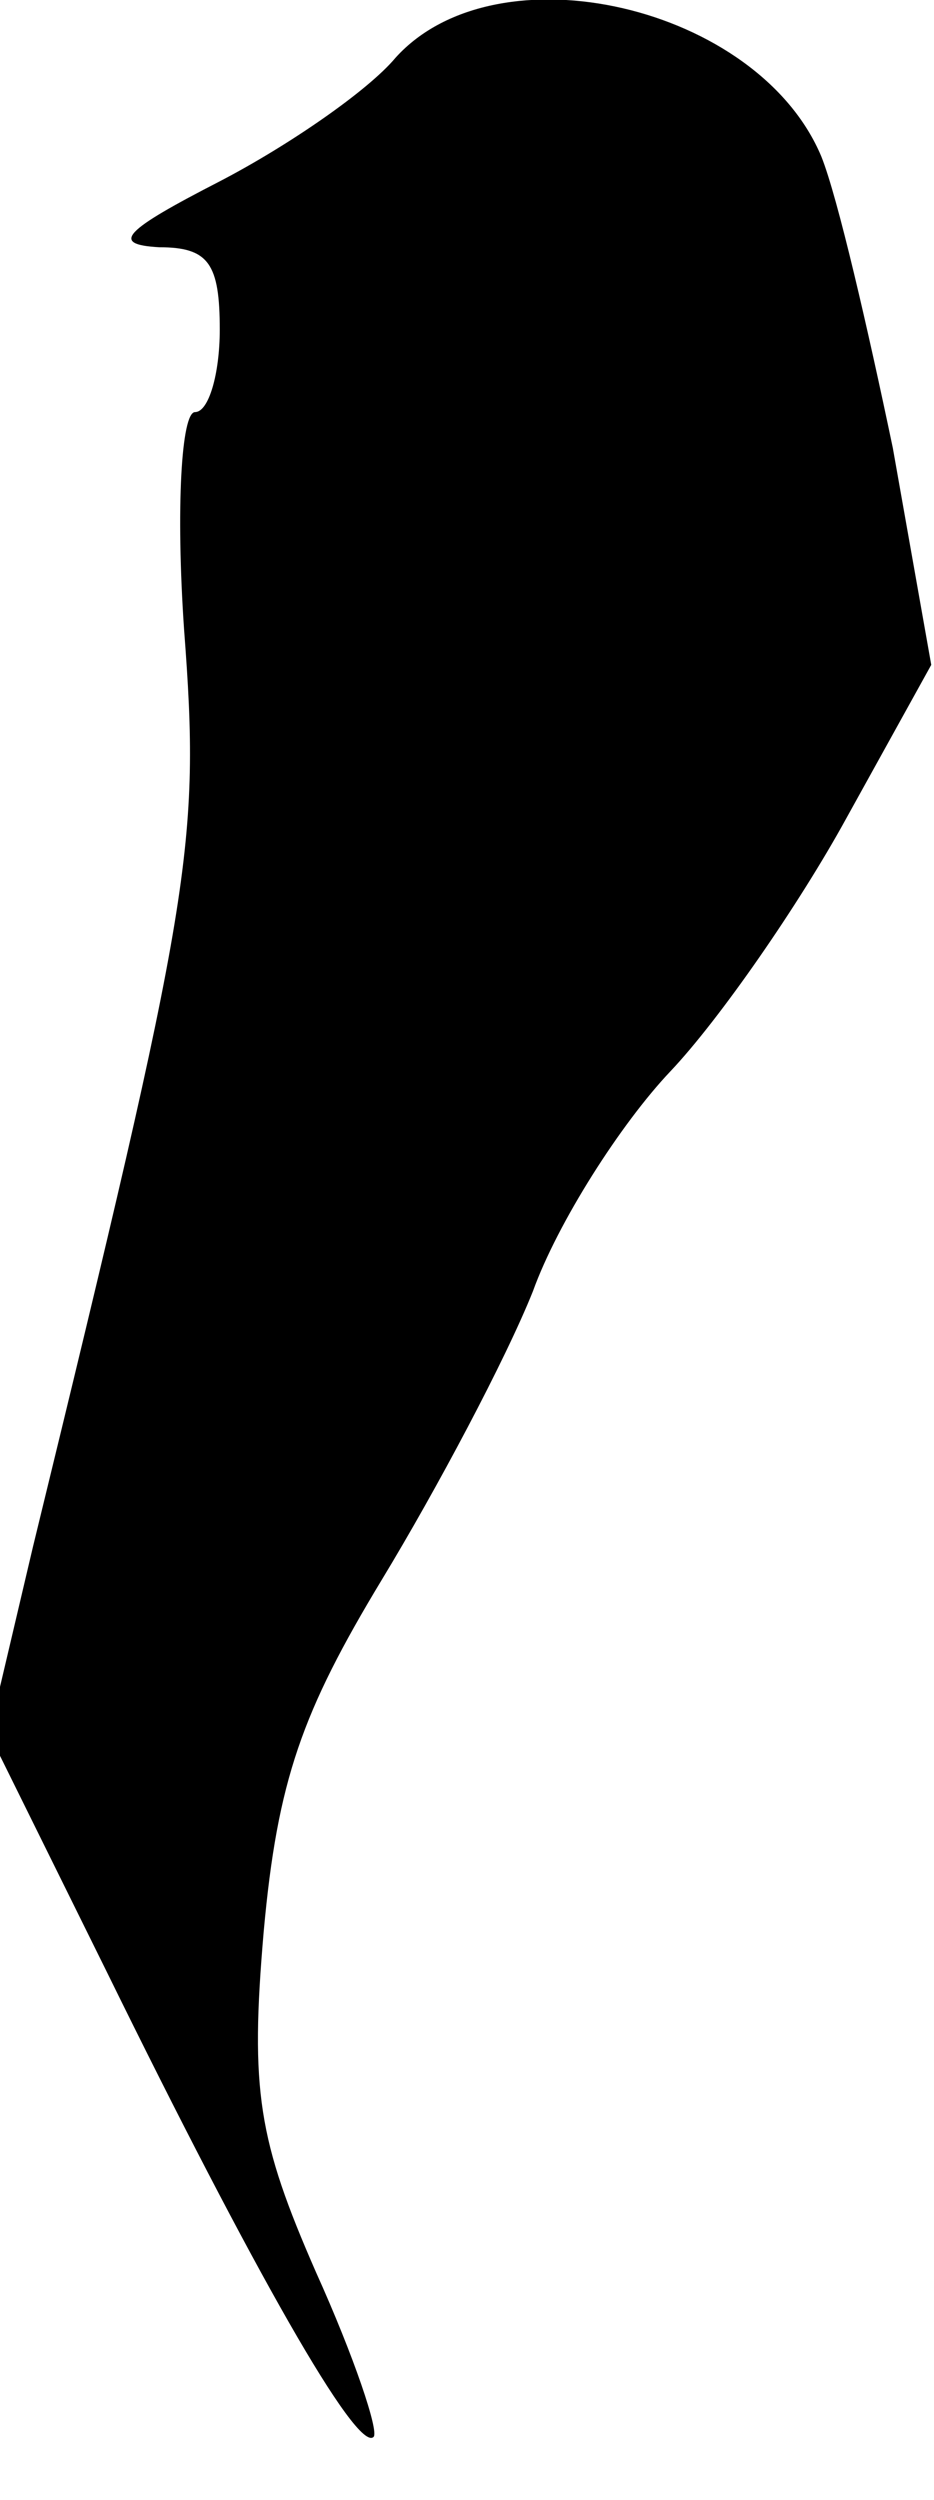 <?xml version="1.0" standalone="no"?>
<!DOCTYPE svg PUBLIC "-//W3C//DTD SVG 20010904//EN"
 "http://www.w3.org/TR/2001/REC-SVG-20010904/DTD/svg10.dtd">
<svg version="1.0" xmlns="http://www.w3.org/2000/svg"
 width="34pt" height="91pt" viewBox="0 0 34 91"
 preserveAspectRatio="xMidYMid meet">
<g transform="translate(0,91) scale(0.1,-0.1)"
fill="#000000" stroke="none">
<path fill="#000000" stroke="none" d="M144 889 c-10 -12 -39 -32 -64 -45 -35
-18 -40 -23 -22 -24 18 0 22 -6 22 -30 0 -16 -4 -30 -9 -30 -5 0 -7 -35 -4
-79 6 -79 3 -96 -55 -334 l-16 -68 43 -87 c53 -108 91 -175 97 -169 2 2 -7 29
-21 60 -21 48 -24 66 -19 124 5 55 14 80 43 128 20 33 45 80 55 105 9 25 32
61 50 80 18 19 47 61 64 92 l31 56 -14 79 c-9 43 -20 91 -26 106 -23 55 -118
77 -155 36z"/>
</g>
</svg>
